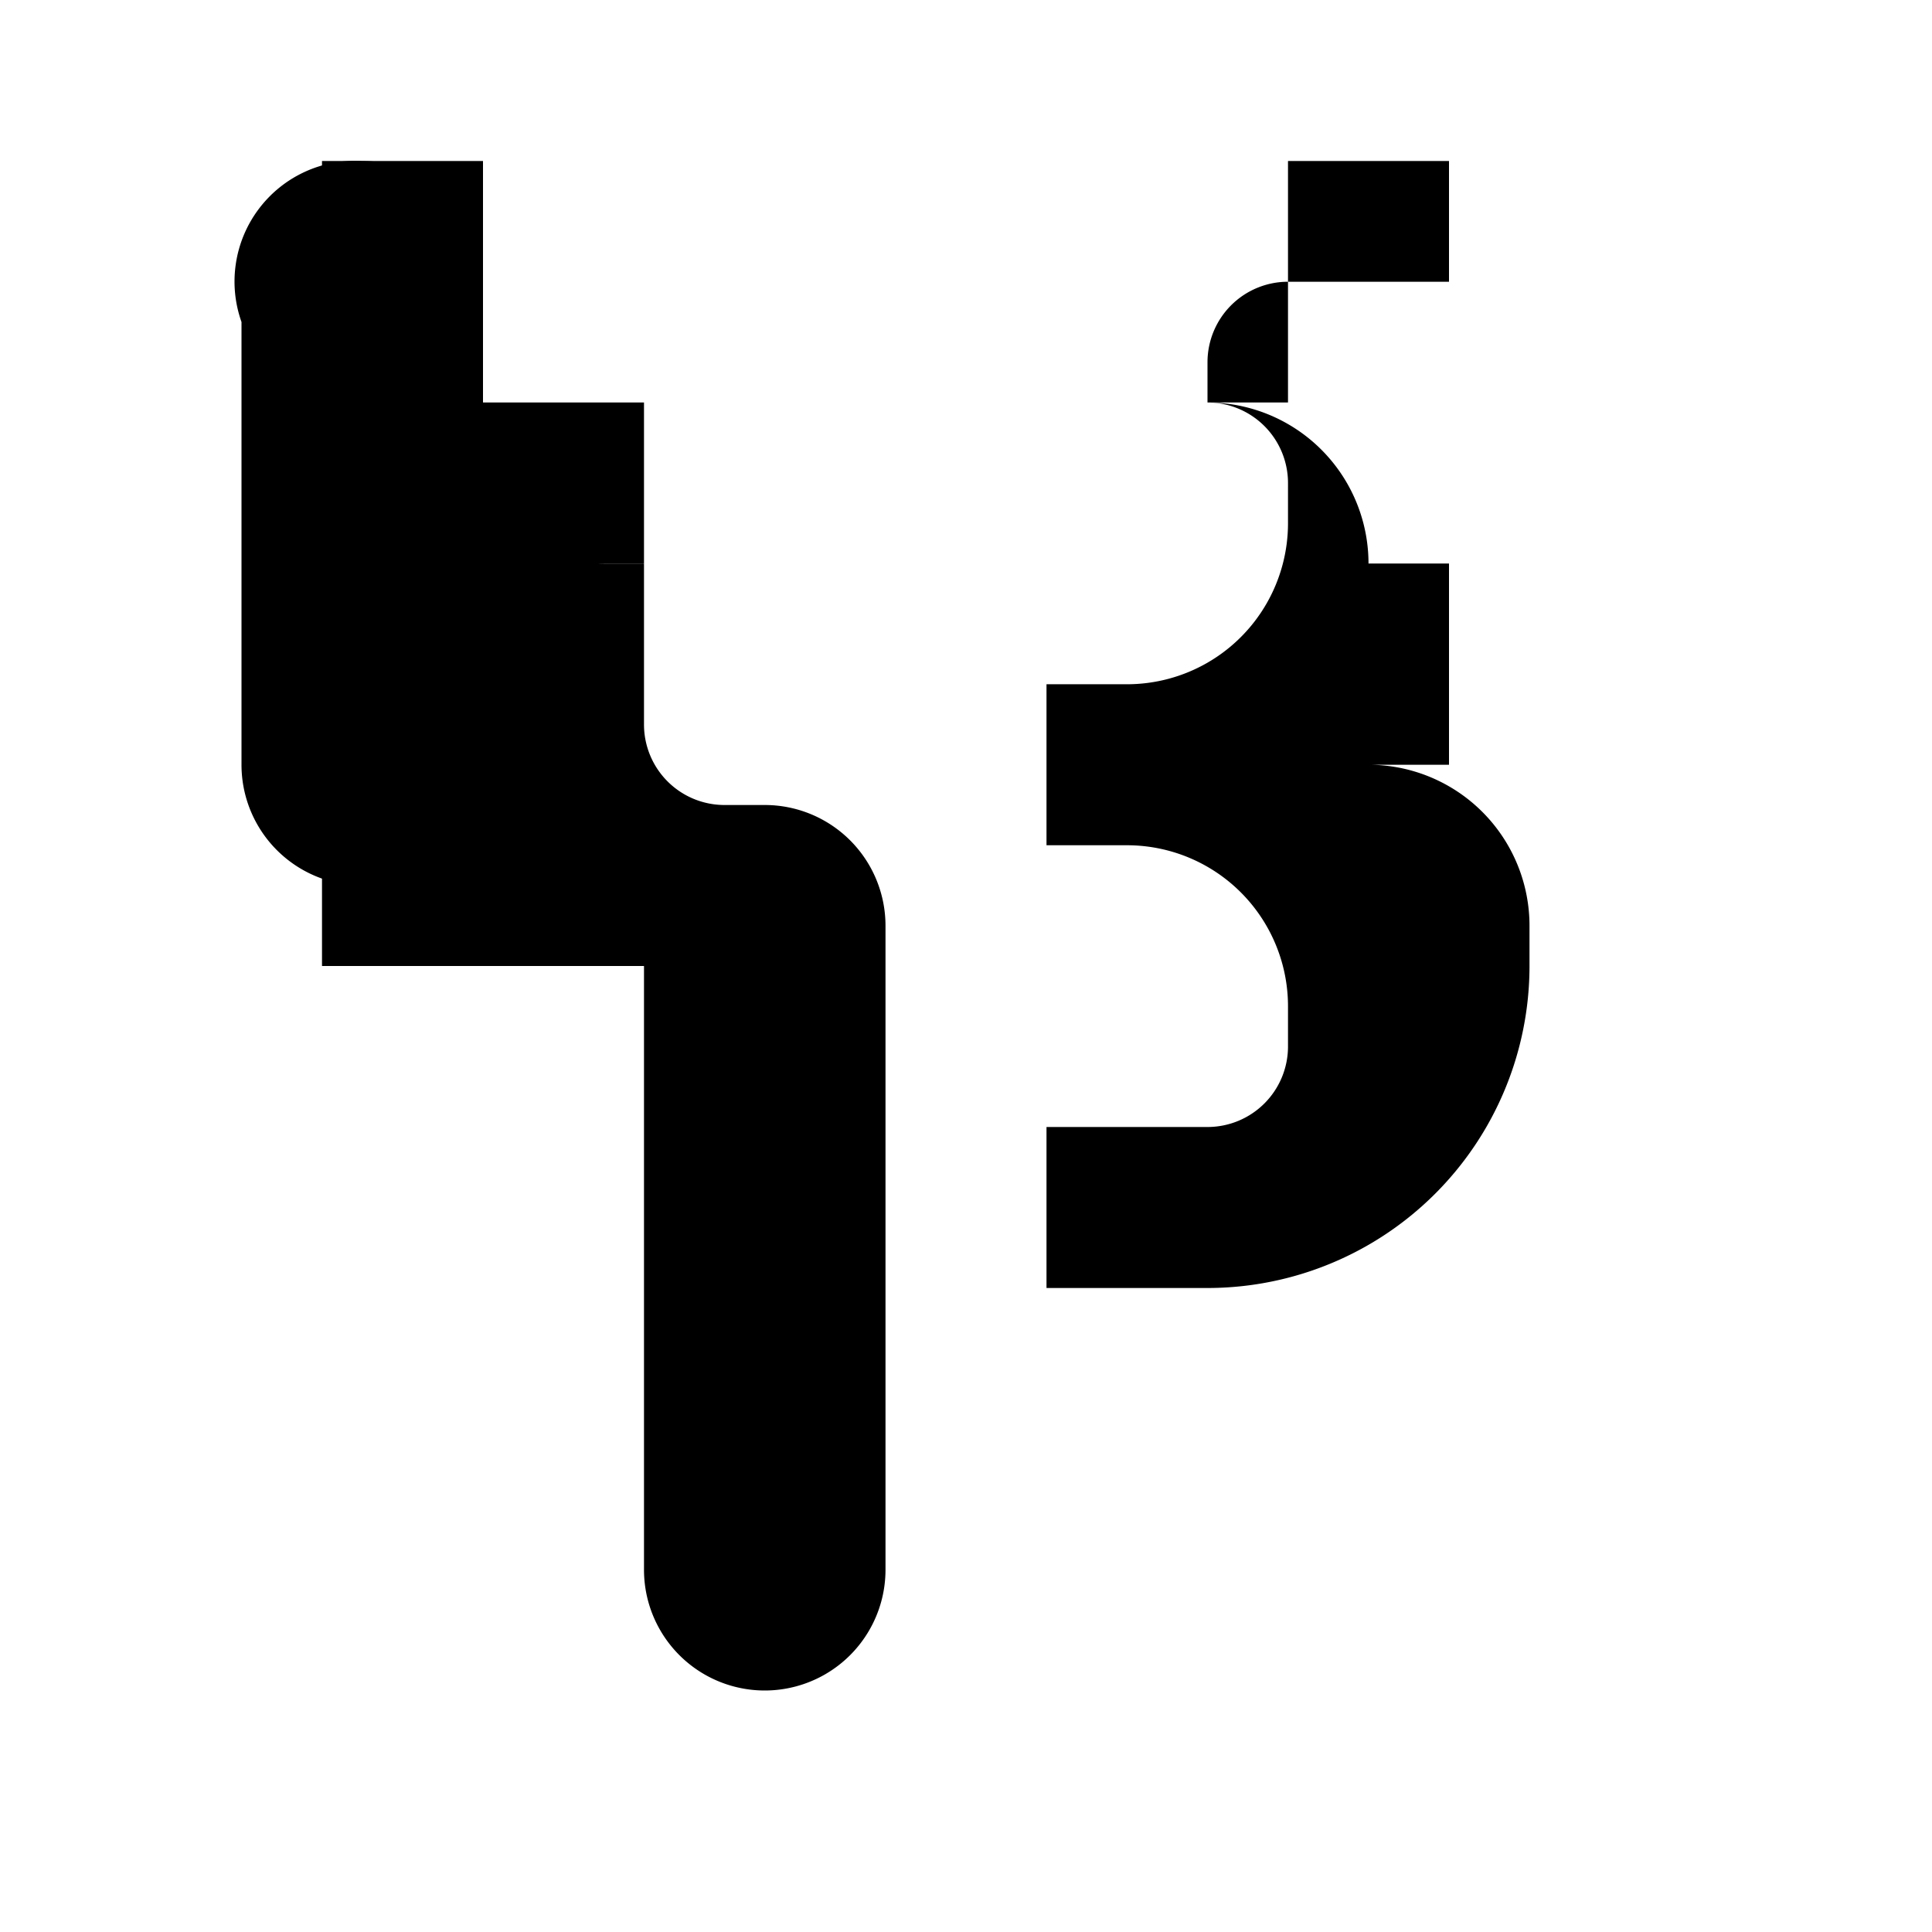 <svg xmlns="http://www.w3.org/2000/svg" class="icon icon-roboticarm" viewBox="0 0 24 24">
    <path d="M0 0h24v24H0z" fill="none" />
    <path d="M4.5 2a1.5 1.5 0 0 1 1.5 1.5V5H8v2H6v2.5a1.5 1.5 0 0 1-3 0V4a1.5 1.5 0 0 1 1.5-2z" />
    <path d="M8 7v2a1 1 0 0 0 1 1h.5a1.5 1.5 0 0 1 1.5 1.5v8a1.5 1.5 0 0 1-3 0V12H4V2h2v3.5A1.5 1.5 0 0 0 7.5 7H8zm5-2h2a1 1 0 0 1 1 1v.5a2 2 0 0 1-2 2h-1v2h1a2 2 0 0 1 2 2v.5a1 1 0 0 1-1 1h-2v2h2a4 4 0 0 0 4-4v-.5a2 2 0 0 0-2-2h1V7h-1a2 2 0 0 0-2-2v-.5a1 1 0 0 1 1-1h2V2h-2v3z" /> 
</svg>